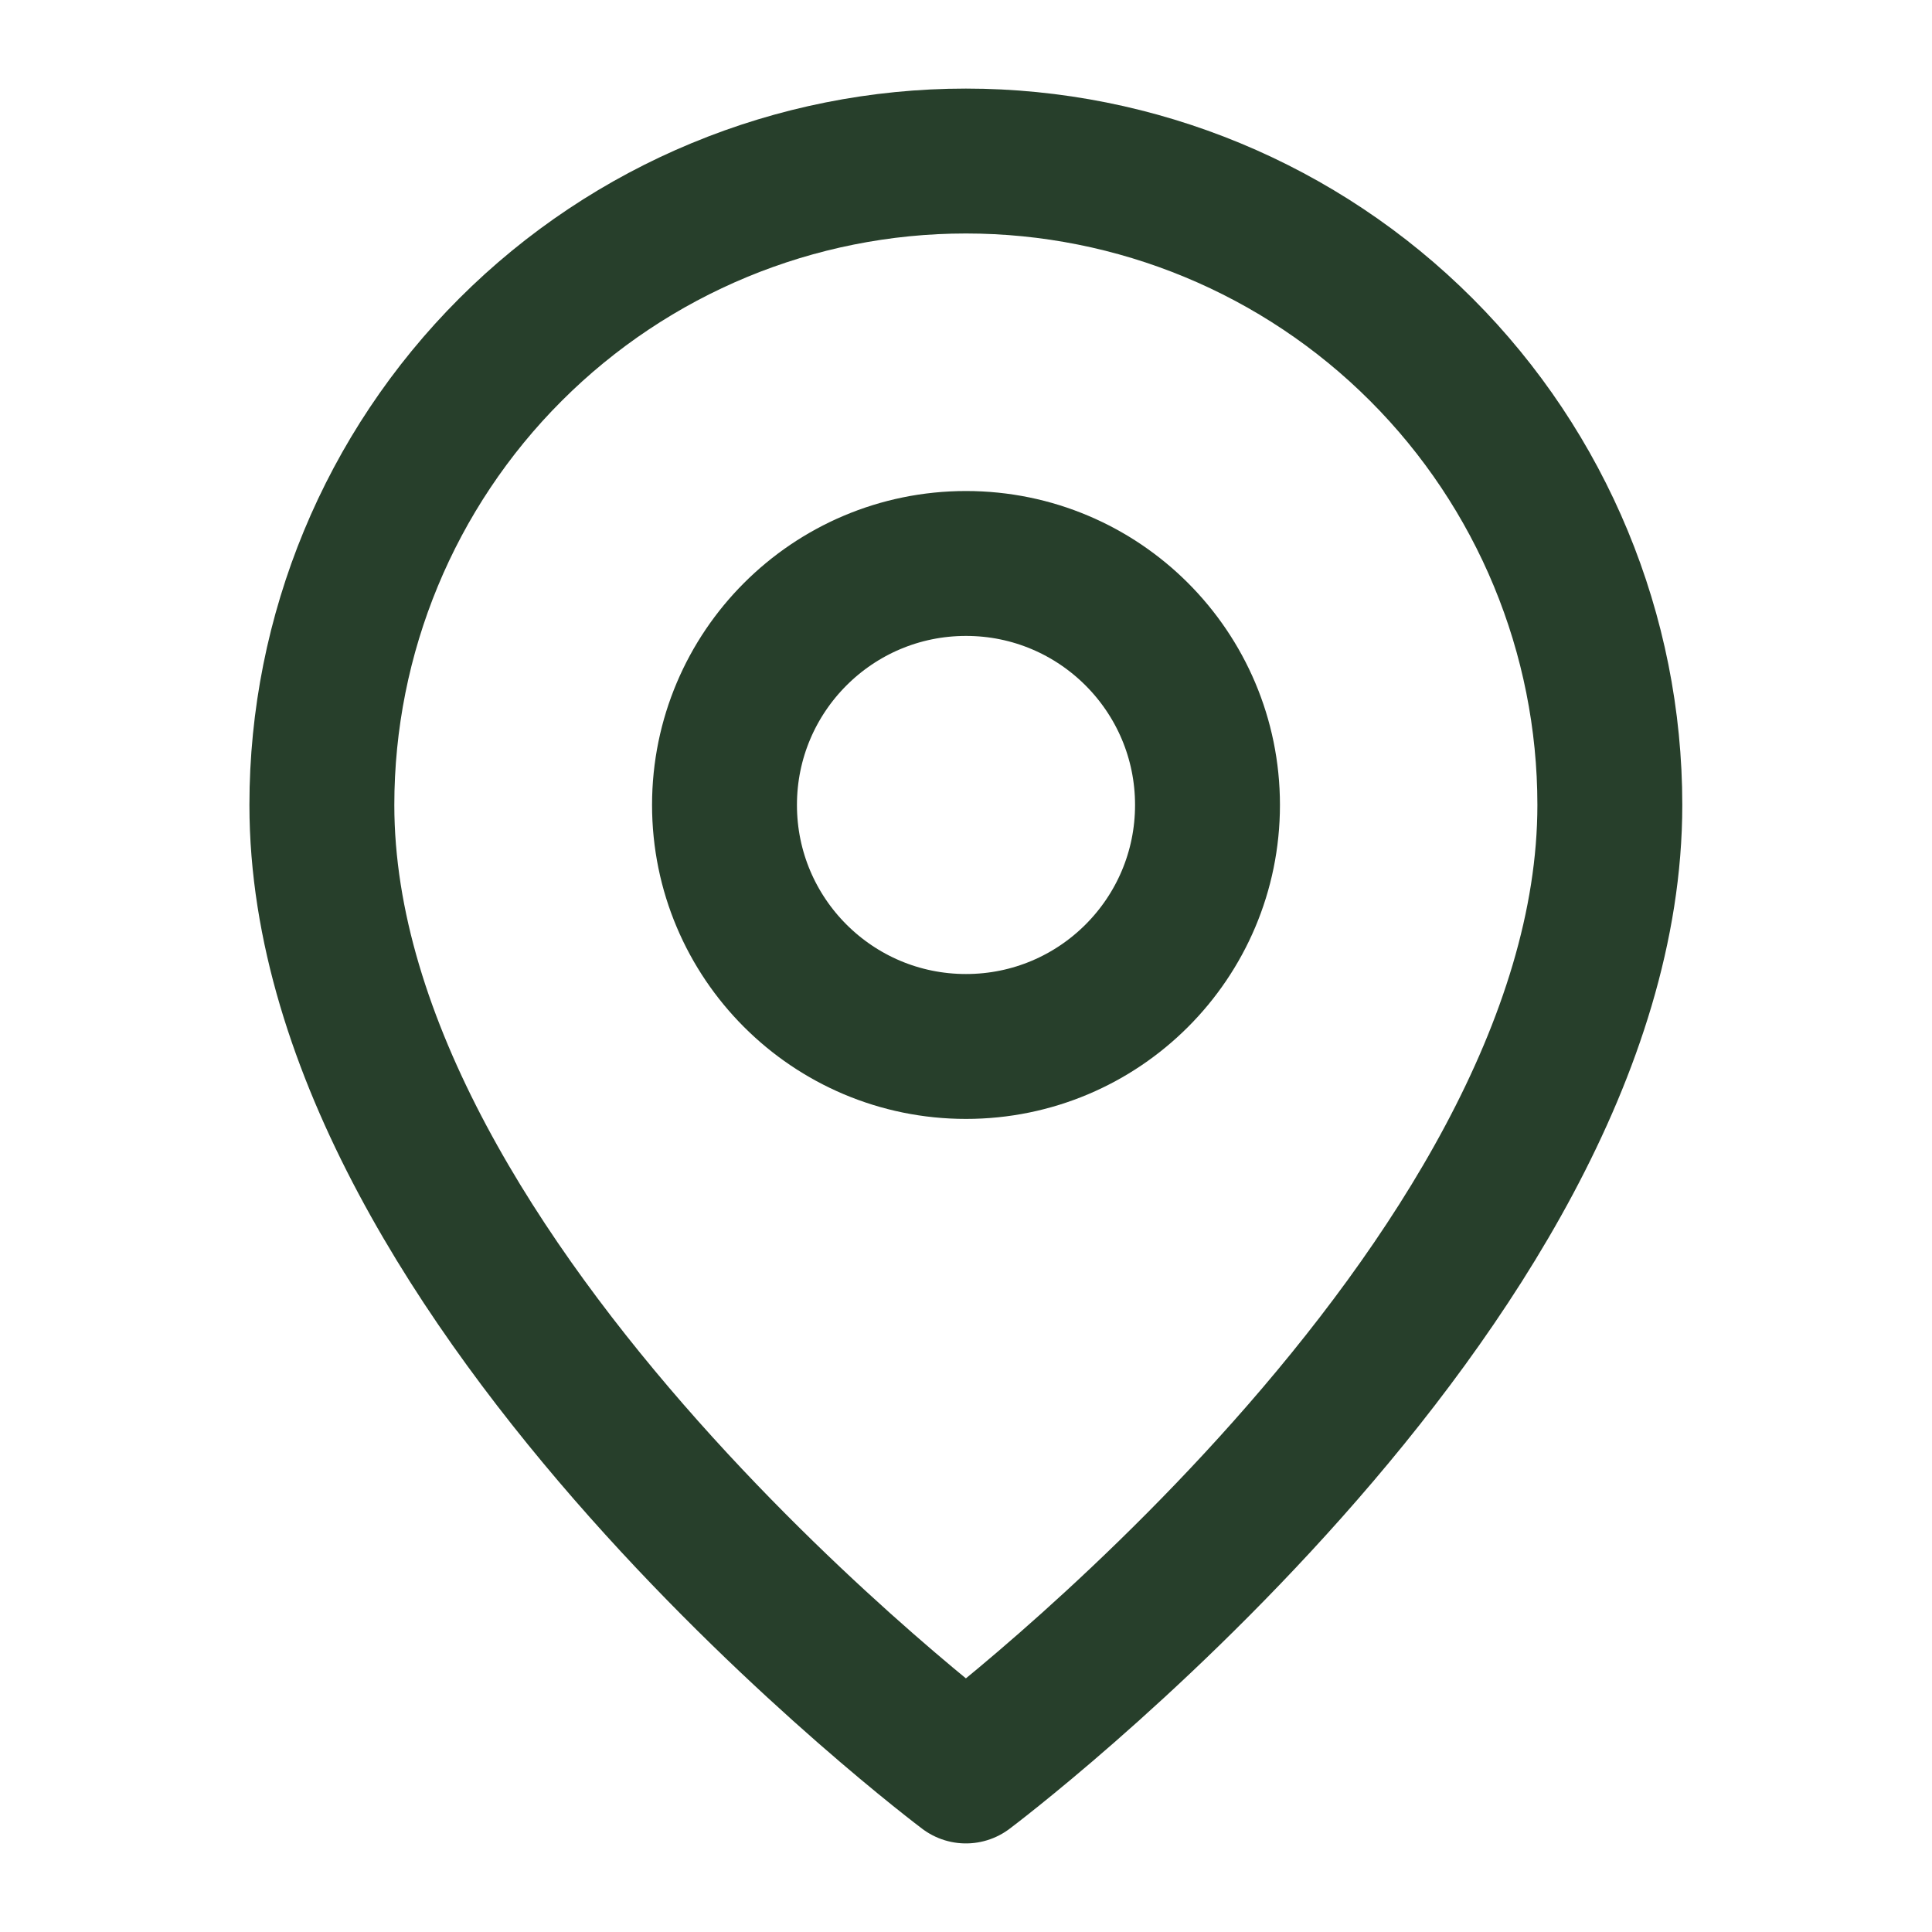 <svg width="20" height="20" viewBox="0 0 20 20" fill="none" xmlns="http://www.w3.org/2000/svg">
<g id="Location">
<path id="Vector" d="M16.665 8.333C16.665 13.333 9.999 18.333 9.999 18.333C9.999 18.333 3.332 13.333 3.332 8.333C3.332 6.565 4.034 4.869 5.285 3.619C6.535 2.369 8.231 1.667 9.999 1.667C11.767 1.667 13.463 2.369 14.713 3.619C15.963 4.869 16.665 6.565 16.665 8.333Z" stroke="#273F2B" stroke-width="1.5" stroke-linecap="round" stroke-linejoin="round"/>
<path id="Vector_2" d="M10 10.833C11.381 10.833 12.5 9.714 12.5 8.333C12.5 6.953 11.381 5.833 10 5.833C8.619 5.833 7.5 6.953 7.5 8.333C7.5 9.714 8.619 10.833 10 10.833Z" stroke="#273F2B" stroke-width="1.5" stroke-linecap="round" stroke-linejoin="round"/>
</g>
</svg>
